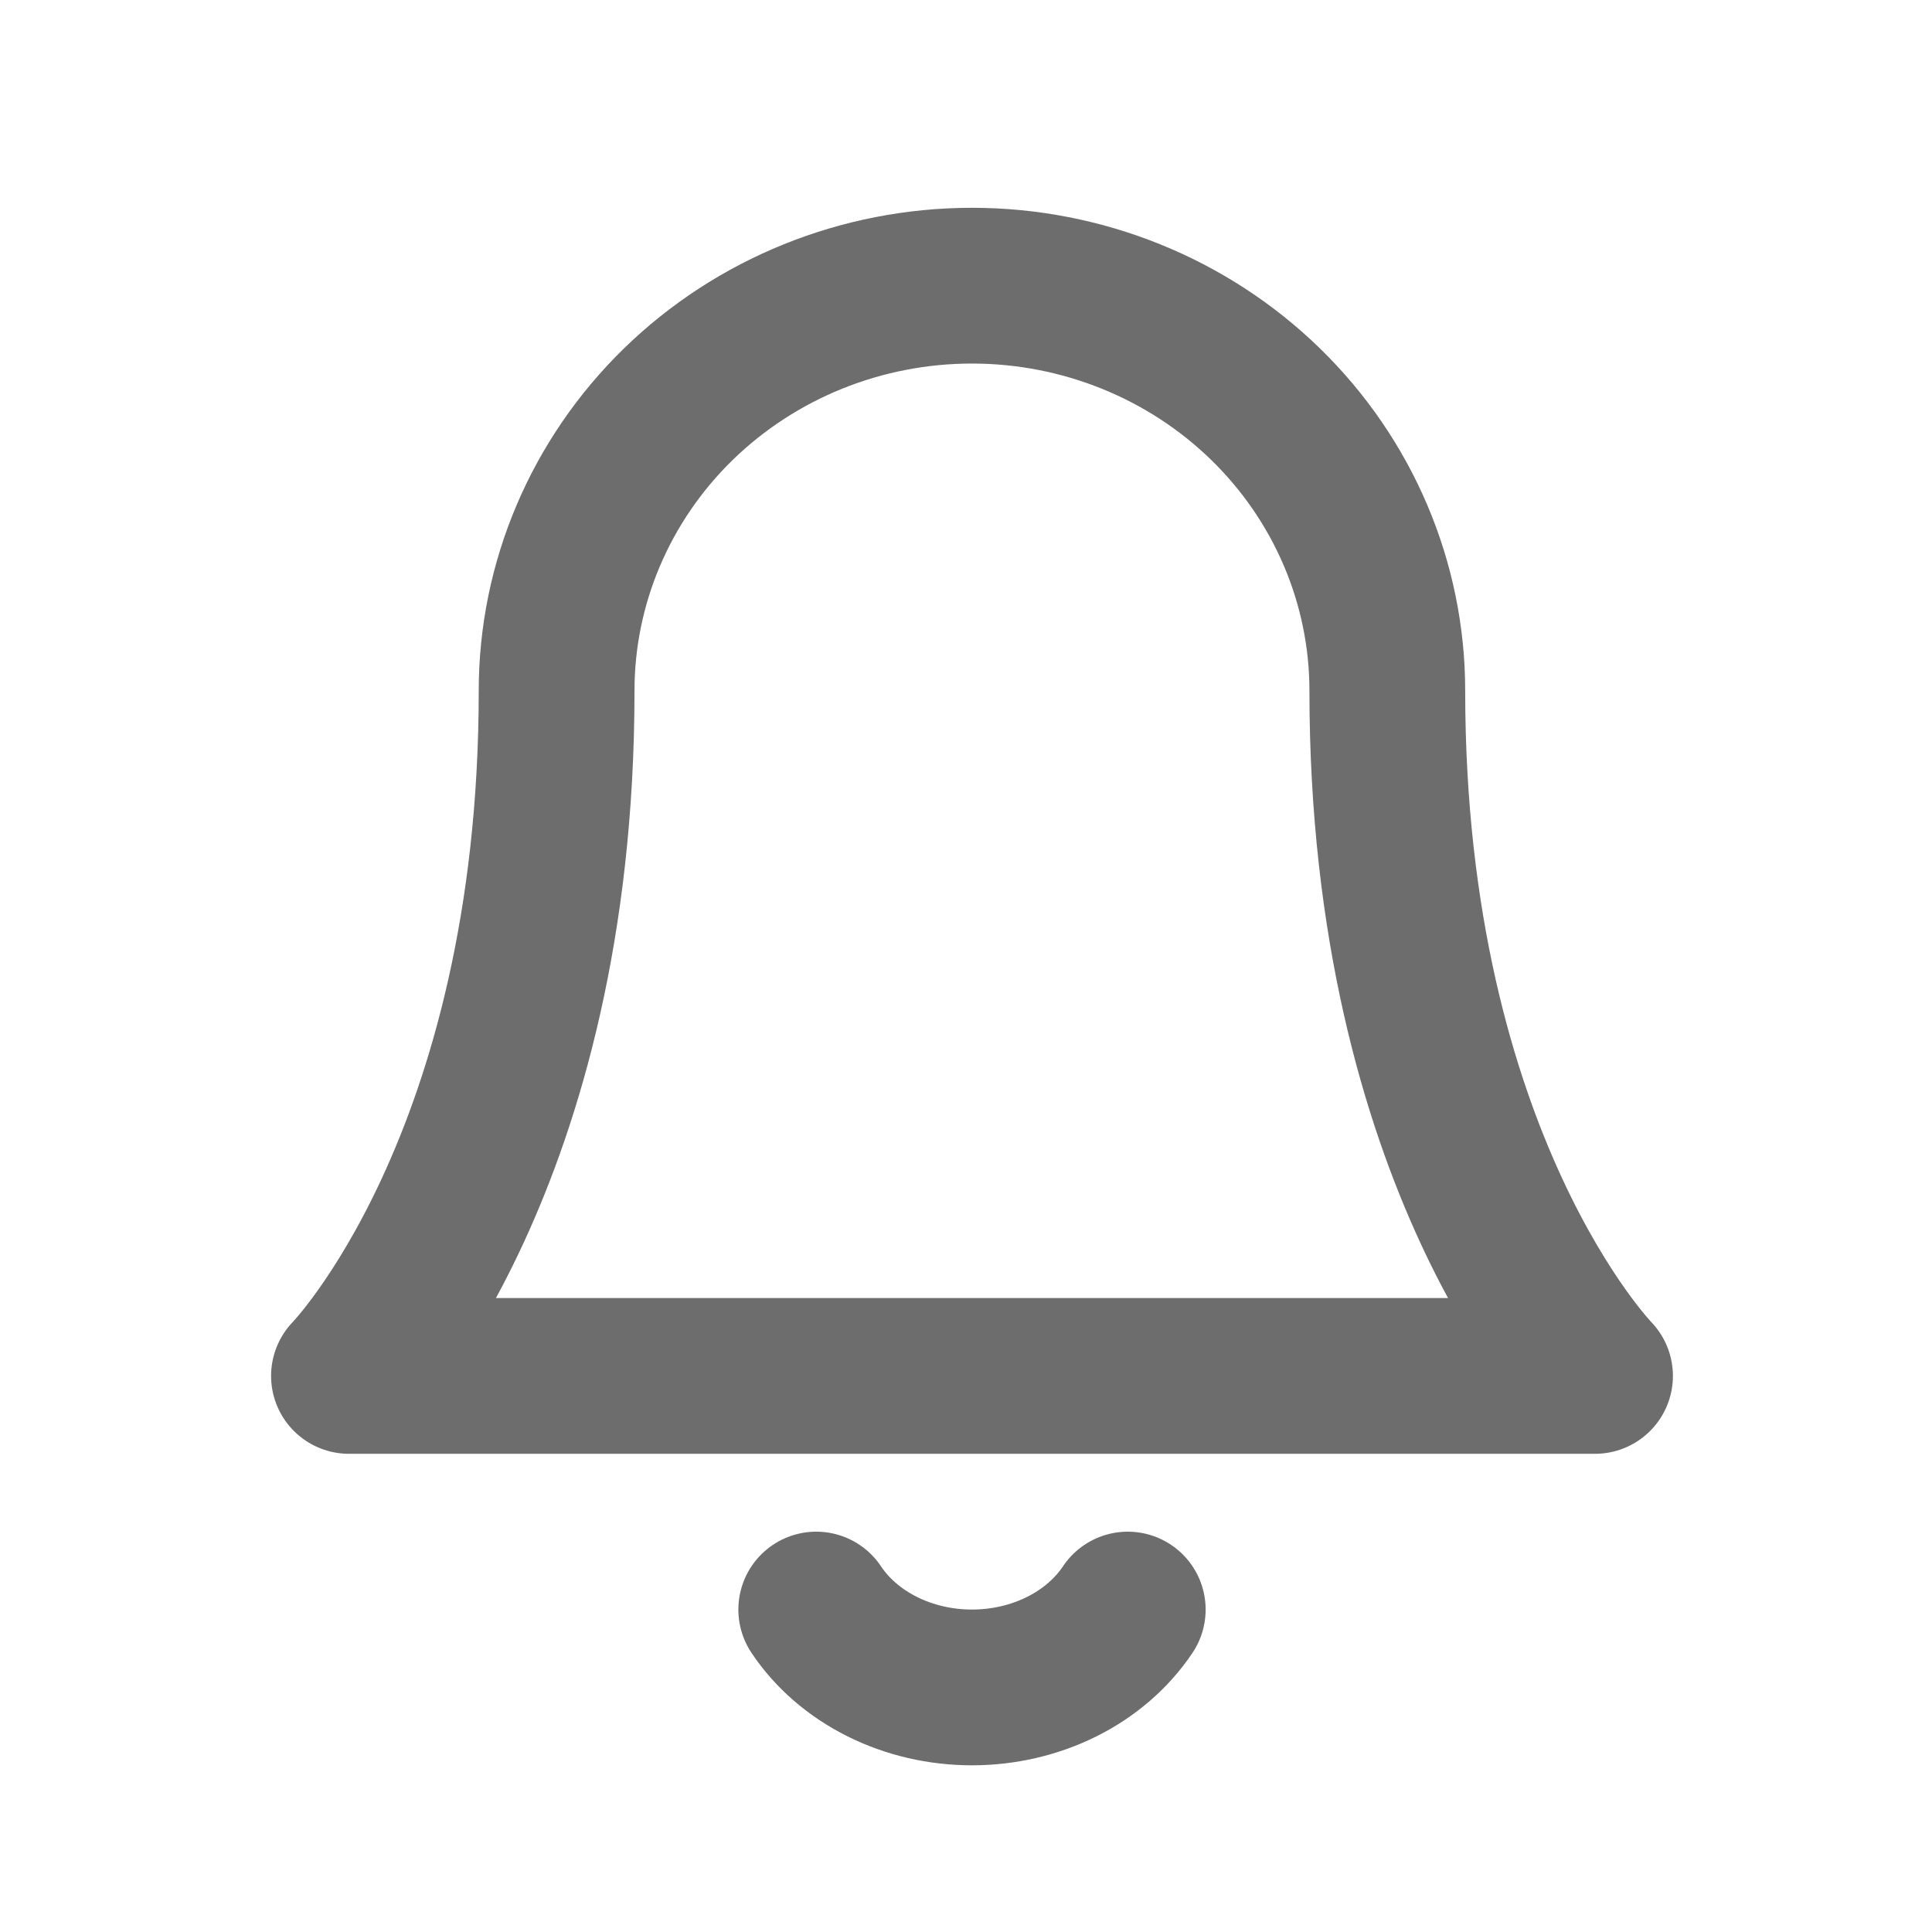 <svg width="29" height="29" viewBox="0 0 29 29" fill="none" xmlns="http://www.w3.org/2000/svg">
<path d="M20.824 10.367C20.824 8.755 20.167 7.208 18.998 6.068C17.829 4.928 16.243 4.288 14.59 4.288C12.936 4.288 11.351 4.928 10.181 6.068C9.012 7.208 8.355 8.755 8.355 10.367C8.355 17.458 5.238 20.653 5.238 20.653H23.942C23.942 20.653 20.824 17.458 20.824 10.367Z" stroke="#6D6D6D" stroke-width="2.338" stroke-linecap="round" stroke-linejoin="round"/>
<path d="M16.928 24.16C16.69 24.516 16.349 24.811 15.939 25.016C15.528 25.221 15.063 25.329 14.59 25.329C14.116 25.329 13.651 25.221 13.241 25.016C12.831 24.811 12.489 24.516 12.252 24.16" stroke="#6D6D6D" stroke-width="2.338" stroke-linecap="round" stroke-linejoin="round"/>
</svg>
